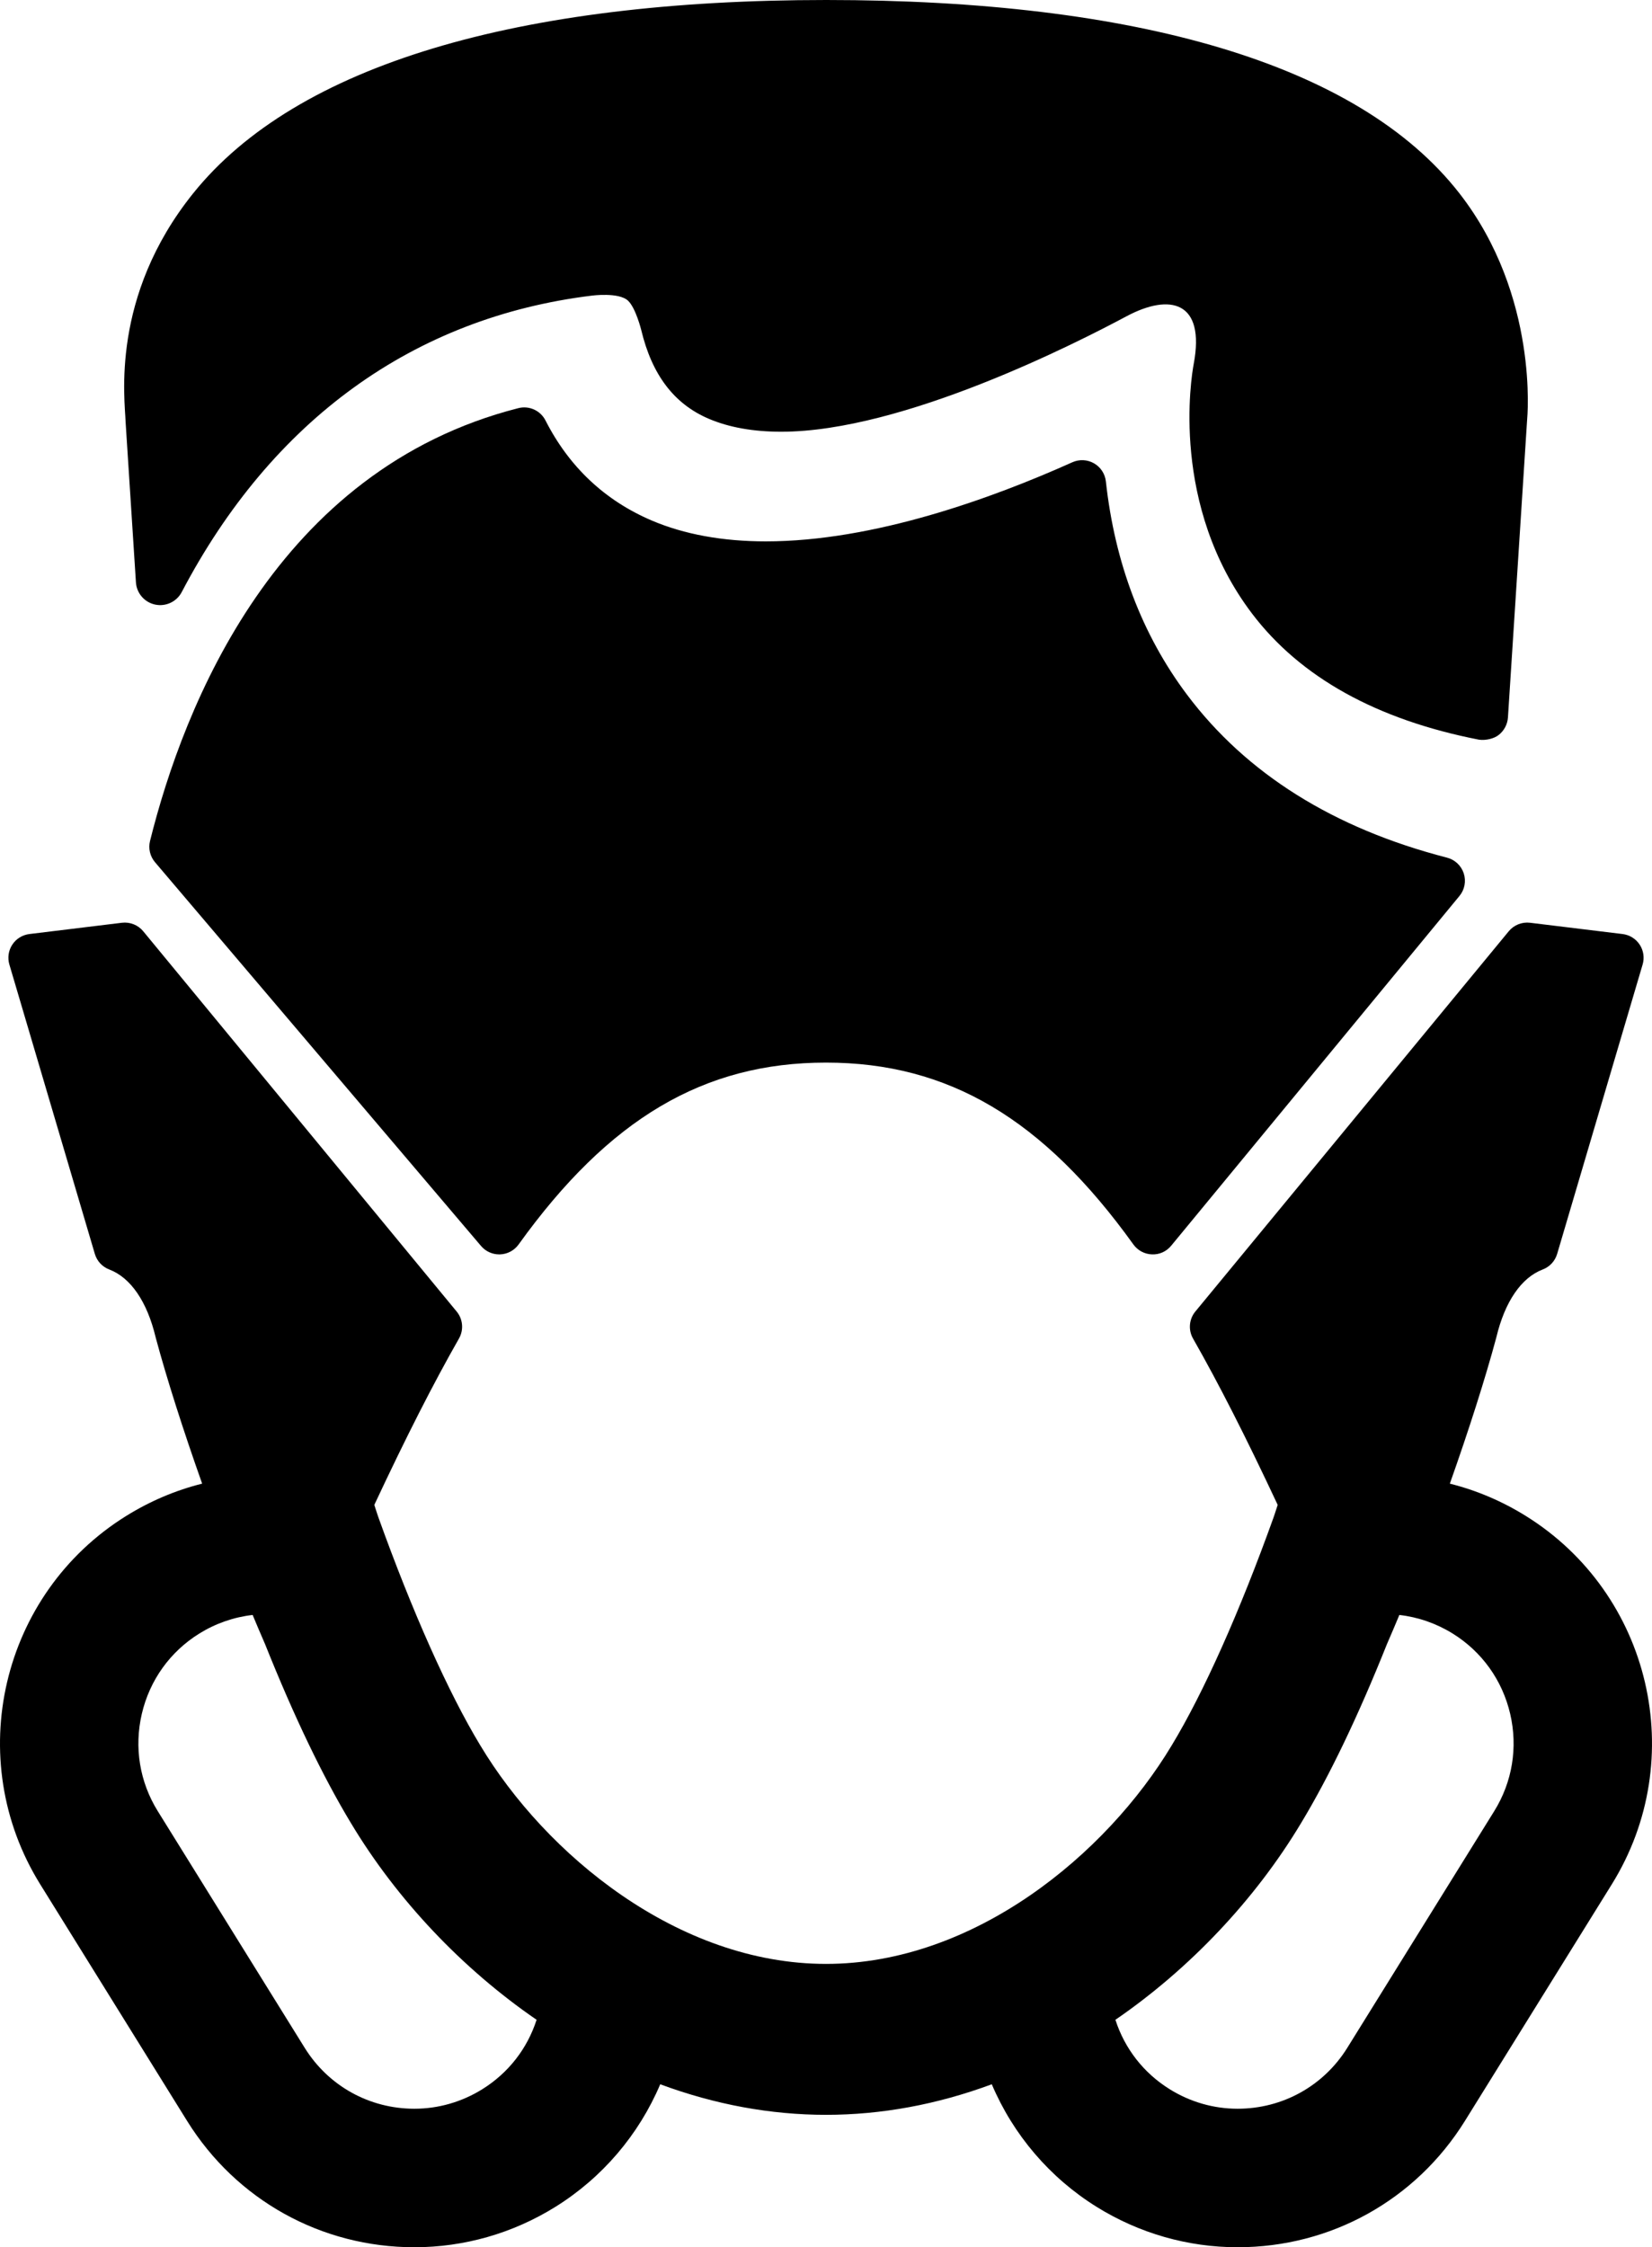 <?xml version="1.0" encoding="utf-8"?>
<!-- Generator: Adobe Illustrator 16.0.0, SVG Export Plug-In . SVG Version: 6.00 Build 0)  -->
<!DOCTYPE svg PUBLIC "-//W3C//DTD SVG 1.1//EN" "http://www.w3.org/Graphics/SVG/1.1/DTD/svg11.dtd">
<svg version="1.1" id="Capa_1" xmlns="http://www.w3.org/2000/svg" xmlns:xlink="http://www.w3.org/1999/xlink" x="0px" y="0px"
	 width="376.54px" height="512px" viewBox="67.73 0 376.54 512" enable-background="new 67.73 0 376.54 512" xml:space="preserve">
<g>
	<g>
		<g>
			<path d="M397.542,195.4c-25.821-6.649-45.762-19.146-59.268-37.145c-10.225-13.624-16.441-29.964-18.482-48.567
				c-0.189-1.73-1.196-3.265-2.706-4.128c-1.51-0.865-3.342-0.953-4.928-0.243c-18.325,8.223-45.32,18.026-69.872,18.027
				c-9.839,0-18.579-1.595-25.975-4.74c-10.701-4.555-18.86-12.227-24.249-22.81c-1.154-2.267-3.726-3.434-6.19-2.803
				c-55.167,14.055-76.274,67.815-83.946,98.61c-0.424,1.701-0.002,3.503,1.134,4.838l74.314,87.441
				c1.036,1.219,2.553,1.917,4.146,1.917c0.073,0,0.147-0.001,0.221-0.005c1.672-0.068,3.22-0.901,4.197-2.261
				c20.593-28.655,42.201-41.434,70.063-41.434c27.862,0,49.47,12.778,70.062,41.434c0.985,1.372,2.553,2.207,4.24,2.263
				c1.727,0.069,3.306-0.674,4.376-1.977l65.706-79.687c1.186-1.435,1.553-3.376,0.977-5.145
				C400.783,197.215,399.344,195.864,397.542,195.4z"/>
			<path d="M415.495,345.377c-5.421-3.367-11.221-5.828-17.302-7.354c4.33-12.207,8.104-24.054,10.567-33.214
				c0.017-0.049,0.027-0.099,0.038-0.149c1.934-8.098,5.686-13.577,10.565-15.43c1.59-0.604,2.805-1.916,3.287-3.545l19.481-65.935
				c0.453-1.535,0.208-3.192-0.669-4.528c-0.88-1.337-2.301-2.221-3.888-2.415l-21.101-2.572c-1.841-0.22-3.675,0.507-4.856,1.939
				l-71.434,86.634c-1.438,1.744-1.651,4.193-0.529,6.155c5.874,10.307,12.028,22.389,19.298,37.903
				c-0.53,1.68-0.933,2.832-0.937,2.846c-7.707,21.483-15.946,39.932-23.191,51.901c-0.012,0.018-0.023,0.034-0.031,0.051
				c-0.009,0.016-0.019,0.026-0.023,0.038c-14.859,24.757-44.979,49.736-78.769,49.742c-33.794-0.006-63.912-24.985-78.773-49.742
				c-0.006-0.012-0.015-0.022-0.023-0.038c-0.011-0.017-0.021-0.033-0.031-0.051c-7.245-11.97-15.485-30.418-23.193-51.901
				c-0.004-0.015-0.406-1.166-0.937-2.846c7.271-15.515,13.424-27.597,19.298-37.903c1.12-1.964,0.91-4.415-0.529-6.155
				l-71.437-86.634c-1.182-1.432-3.014-2.159-4.856-1.939l-21.098,2.573c-1.588,0.194-3.01,1.077-3.889,2.415
				c-0.878,1.337-1.122,2.994-0.669,4.528l19.483,65.936c0.48,1.629,1.697,2.94,3.287,3.545c4.879,1.852,8.631,7.33,10.565,15.43
				c0.011,0.049,0.023,0.099,0.038,0.149c2.464,9.161,6.237,21.009,10.567,33.212c-6.083,1.524-11.881,3.988-17.302,7.354
				c-28.543,17.727-37.346,55.372-19.619,83.916l33.479,53.91C121.563,501.234,140.935,512,162.187,512
				c11.33,0,22.429-3.173,32.095-9.178c10.704-6.646,19.048-16.436,23.934-27.952c12.472,4.619,25.151,6.96,37.774,6.962l0,0
				c0.004,0,0.009,0,0.013,0c0.002,0,0.007,0,0.011,0l0,0c12.624-0.003,25.305-2.343,37.774-6.962
				c4.885,11.515,13.229,21.304,23.933,27.952c9.667,6.005,20.765,9.178,32.095,9.178c21.251,0,40.624-10.766,51.823-28.796
				l33.479-53.91C452.842,400.747,444.038,363.104,415.495,345.377z M177.631,476.014c-4.665,2.896-10.006,4.428-15.447,4.428
				c-10.264,0-19.612-5.191-25.013-13.889l-33.479-53.908c-4.134-6.654-5.423-14.532-3.634-22.186
				c1.79-7.652,6.44-14.143,13.094-18.277c3.721-2.31,7.872-3.75,12.162-4.238c0.945,2.268,1.896,4.497,2.837,6.662
				c6.58,16.46,13.177,30.19,19.594,40.799c10.442,17.391,25.364,33.166,42.29,44.771
				C187.908,466.77,183.593,472.311,177.631,476.014z M408.305,412.645l-33.479,53.908c-5.4,8.697-14.751,13.889-25.013,13.889
				c-5.441,0-10.781-1.531-15.447-4.428c-5.962-3.701-10.274-9.242-12.401-15.837c16.927-11.606,31.849-27.379,42.29-44.772
				c6.416-10.606,13.014-24.339,19.594-40.799c0.94-2.165,1.891-4.395,2.836-6.662c4.288,0.488,8.439,1.929,12.162,4.238
				c6.653,4.135,11.306,10.626,13.094,18.277C413.729,398.112,412.438,405.99,408.305,412.645z"/>
			<path d="M96.359,96.142l2.354,36.54c0.16,2.478,1.948,4.548,4.377,5.063c2.427,0.515,4.904-0.645,6.059-2.844
				c20.582-39.223,52.902-62.58,93.468-67.546c0,0,6.203-0.839,8.294,1.183c1.745,1.687,2.974,6.641,2.974,6.641
				c2.456,10.251,7.504,16.874,15.425,20.244c4.589,1.952,10.132,2.941,16.473,2.941c27.821,0,67.563-20.351,78.705-26.3
				c9.928-5.302,18.011-3.431,15.324,10.861c-0.567,3.01-5.388,32.241,13.302,56.878c11.008,14.51,28.412,24.175,51.732,28.725
				c1.679,0.219,3.468-0.296,4.445-1.05c1.261-0.974,2.044-2.442,2.146-4.032l4.376-67.92c0,0,2.812-28.072-15.448-51.49
				C377.286,14.441,326.414,0,256.067,0C185.72,0,135.281,14.785,111.77,44.035C92.833,67.59,96.199,91.038,96.359,96.142z"/>
		</g>
	</g>
</g>
</svg>
